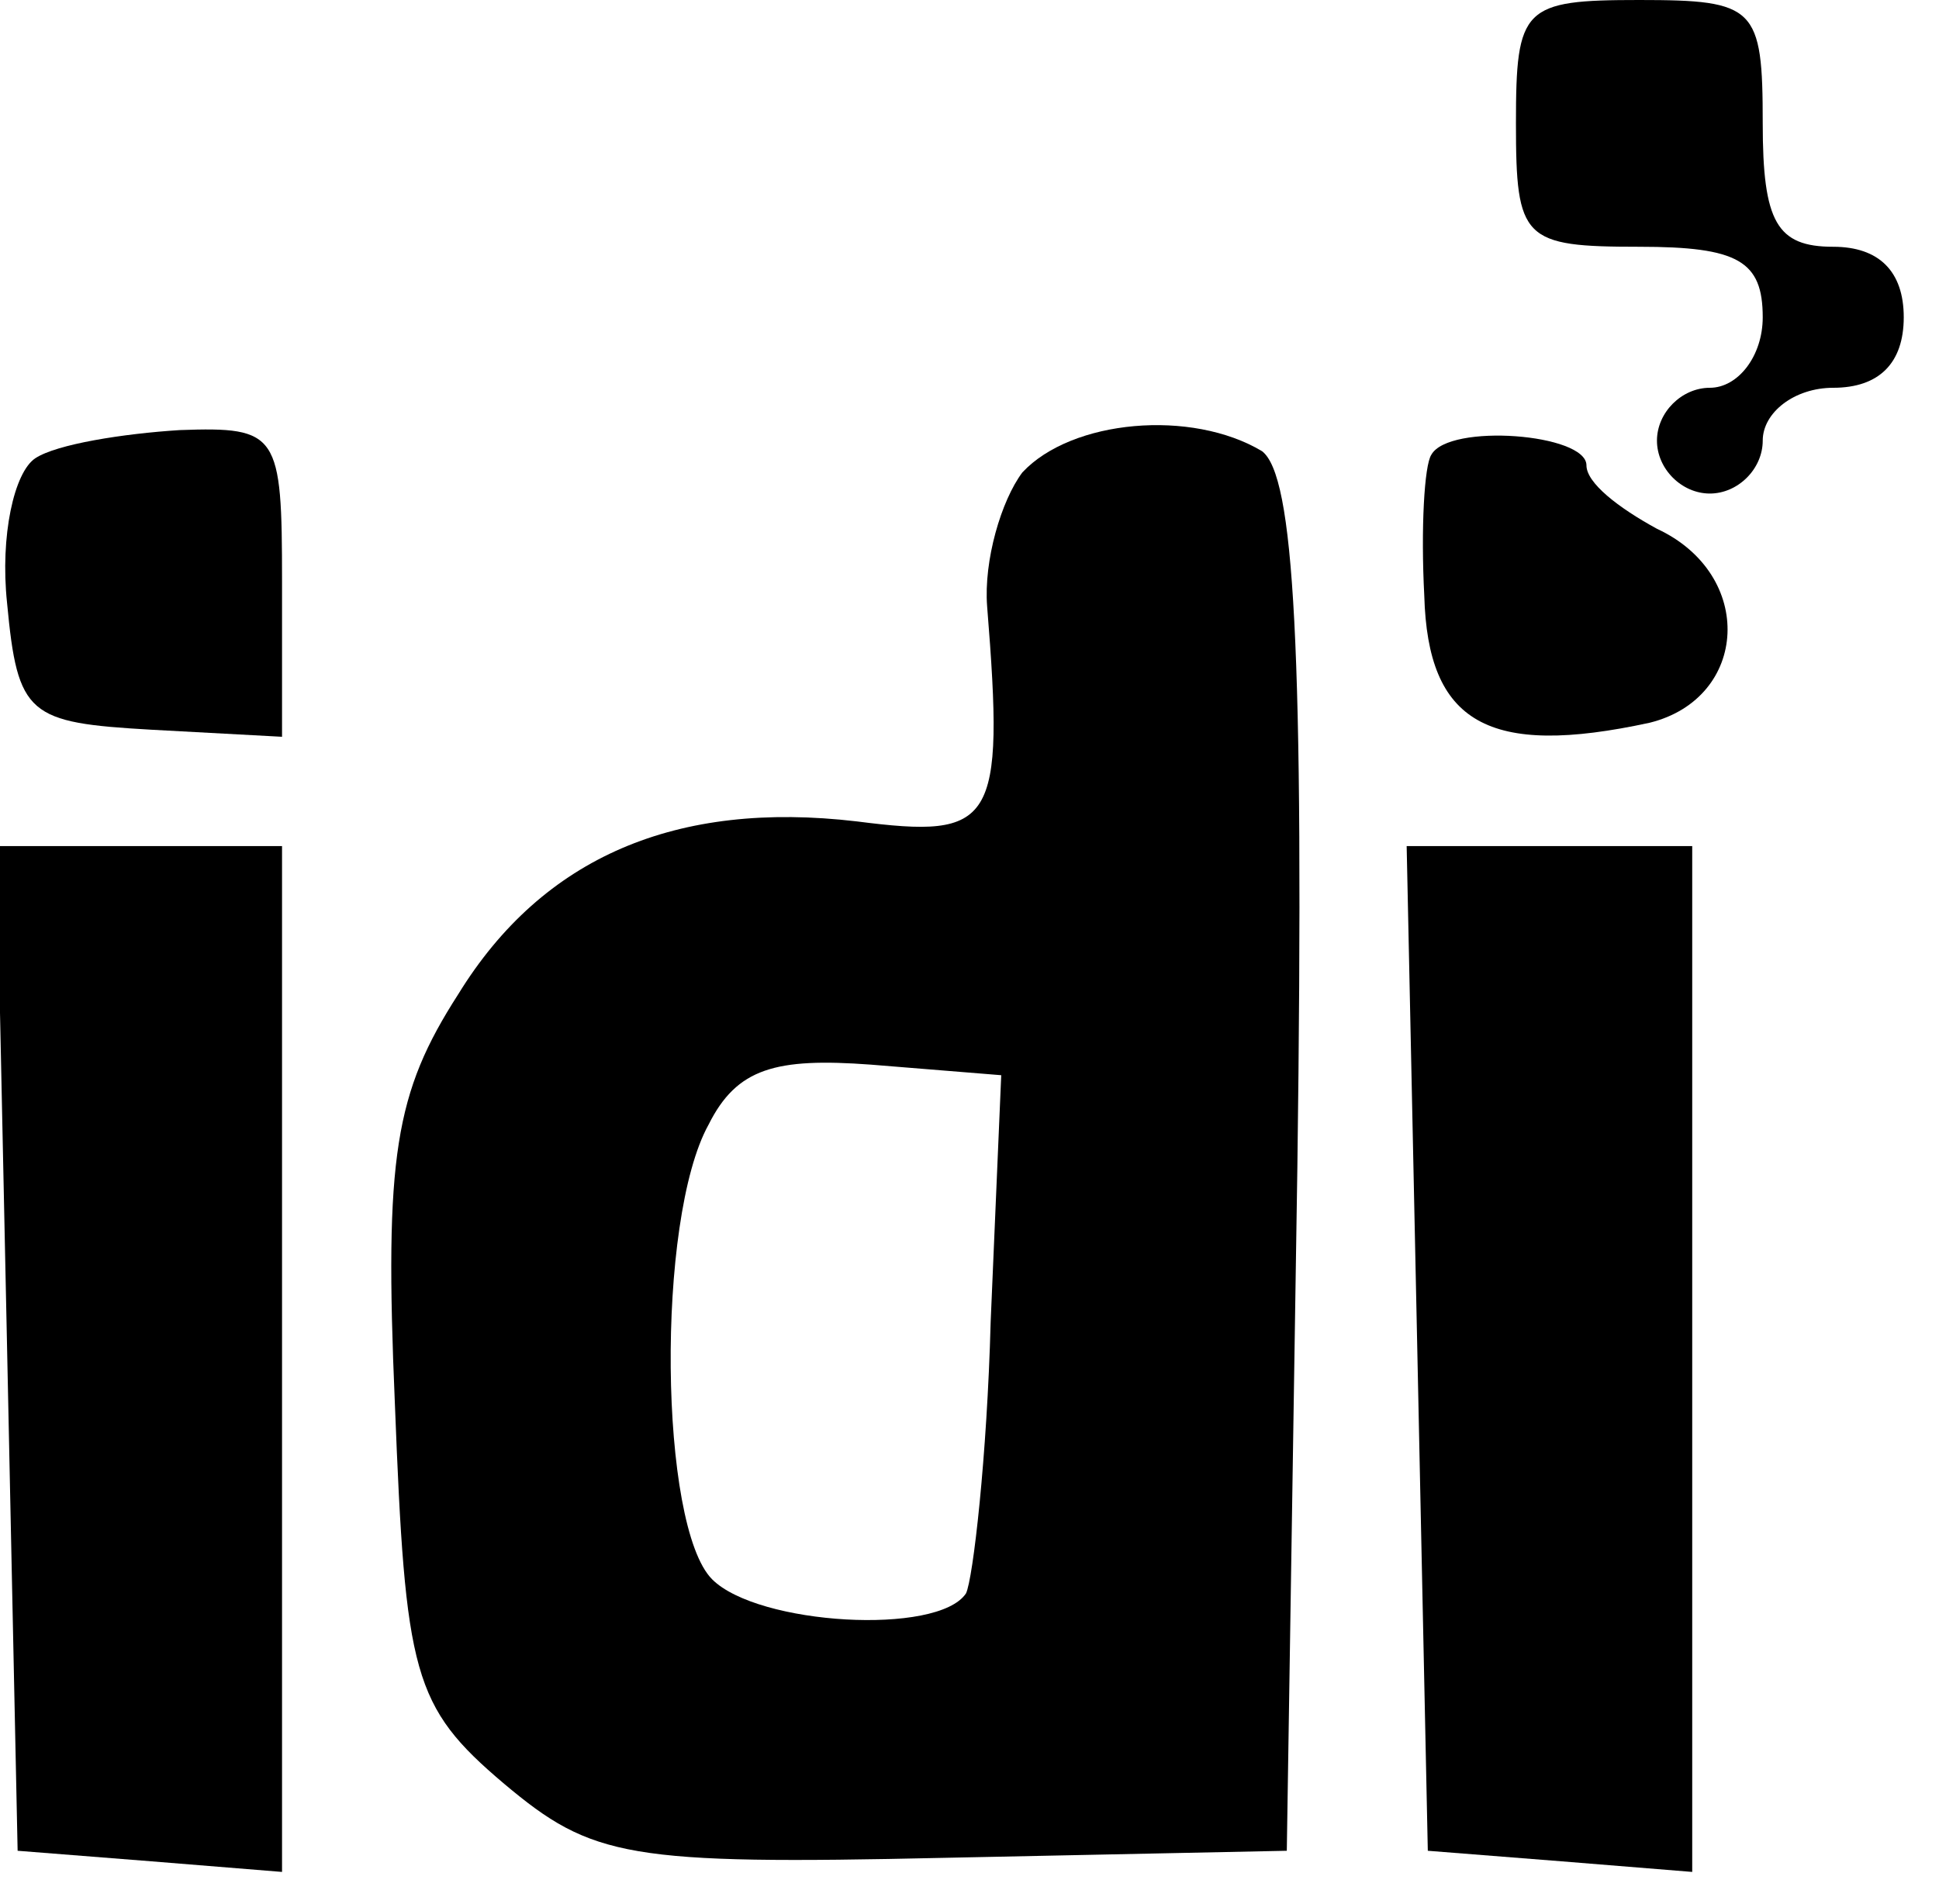 <?xml version="1.0" standalone="no"?>
<!DOCTYPE svg PUBLIC "-//W3C//DTD SVG 20010904//EN"
 "http://www.w3.org/TR/2001/REC-SVG-20010904/DTD/svg10.dtd">
<svg version="1.0" xmlns="http://www.w3.org/2000/svg"
 width="55pt" height="54pt" viewBox="0 0 55 54"
 preserveAspectRatio="xMidYMid meet">

<g transform="translate(0,54) scale(0.1,-0.1)"
fill="#000000" stroke="none">
<path d="M430 505 c0 -33 2 -35 35 -35 28 0 35 -4 35 -20 0 -11 -7 -20 -15
-20 -8 0 -15 -7 -15 -15 0 -8 7 -15 15 -15 8 0 15 7 15 15 0 8 9 15 20 15 13
0 20 7 20 20 0 13 -7 20 -20 20 -16 0 -20 7 -20 35 0 33 -2 35 -35 35 -33 0
-35 -2 -35 -35z"/>
<path d="M10 410 c-6 -4 -10 -22 -8 -41 3 -32 6 -34 41 -36 l37 -2 0 44 c0 42
-1 44 -29 43 -16 -1 -35 -4 -41 -8z"/>
<path d="M290 406 c-6 -8 -11 -25 -10 -38 5 -62 2 -66 -37 -61 -51 6 -89 -10
-113 -49 -18 -28 -21 -46 -18 -116 3 -77 5 -86 31 -108 25 -21 35 -23 125 -21
l97 2 3 194 c2 149 -1 196 -10 203 -20 12 -54 9 -68 -6z m-9 -241 c-1 -38 -5
-73 -7 -77 -8 -12 -59 -9 -72 4 -15 15 -16 102 -1 129 8 16 19 19 46 17 l37
-3 -3 -70z"/>
<path d="M406 411 c-2 -3 -3 -21 -2 -40 1 -36 18 -46 64 -36 28 7 30 42 2 55
-11 6 -20 13 -20 18 0 9 -39 12 -44 3z"/>
<path d="M2 158 l3 -143 38 -3 37 -3 0 145 0 146 -40 0 -41 0 3 -142z"/>
<path d="M402 158 l3 -143 38 -3 37 -3 0 145 0 146 -40 0 -41 0 3 -142z"/>
</g>
</svg>
